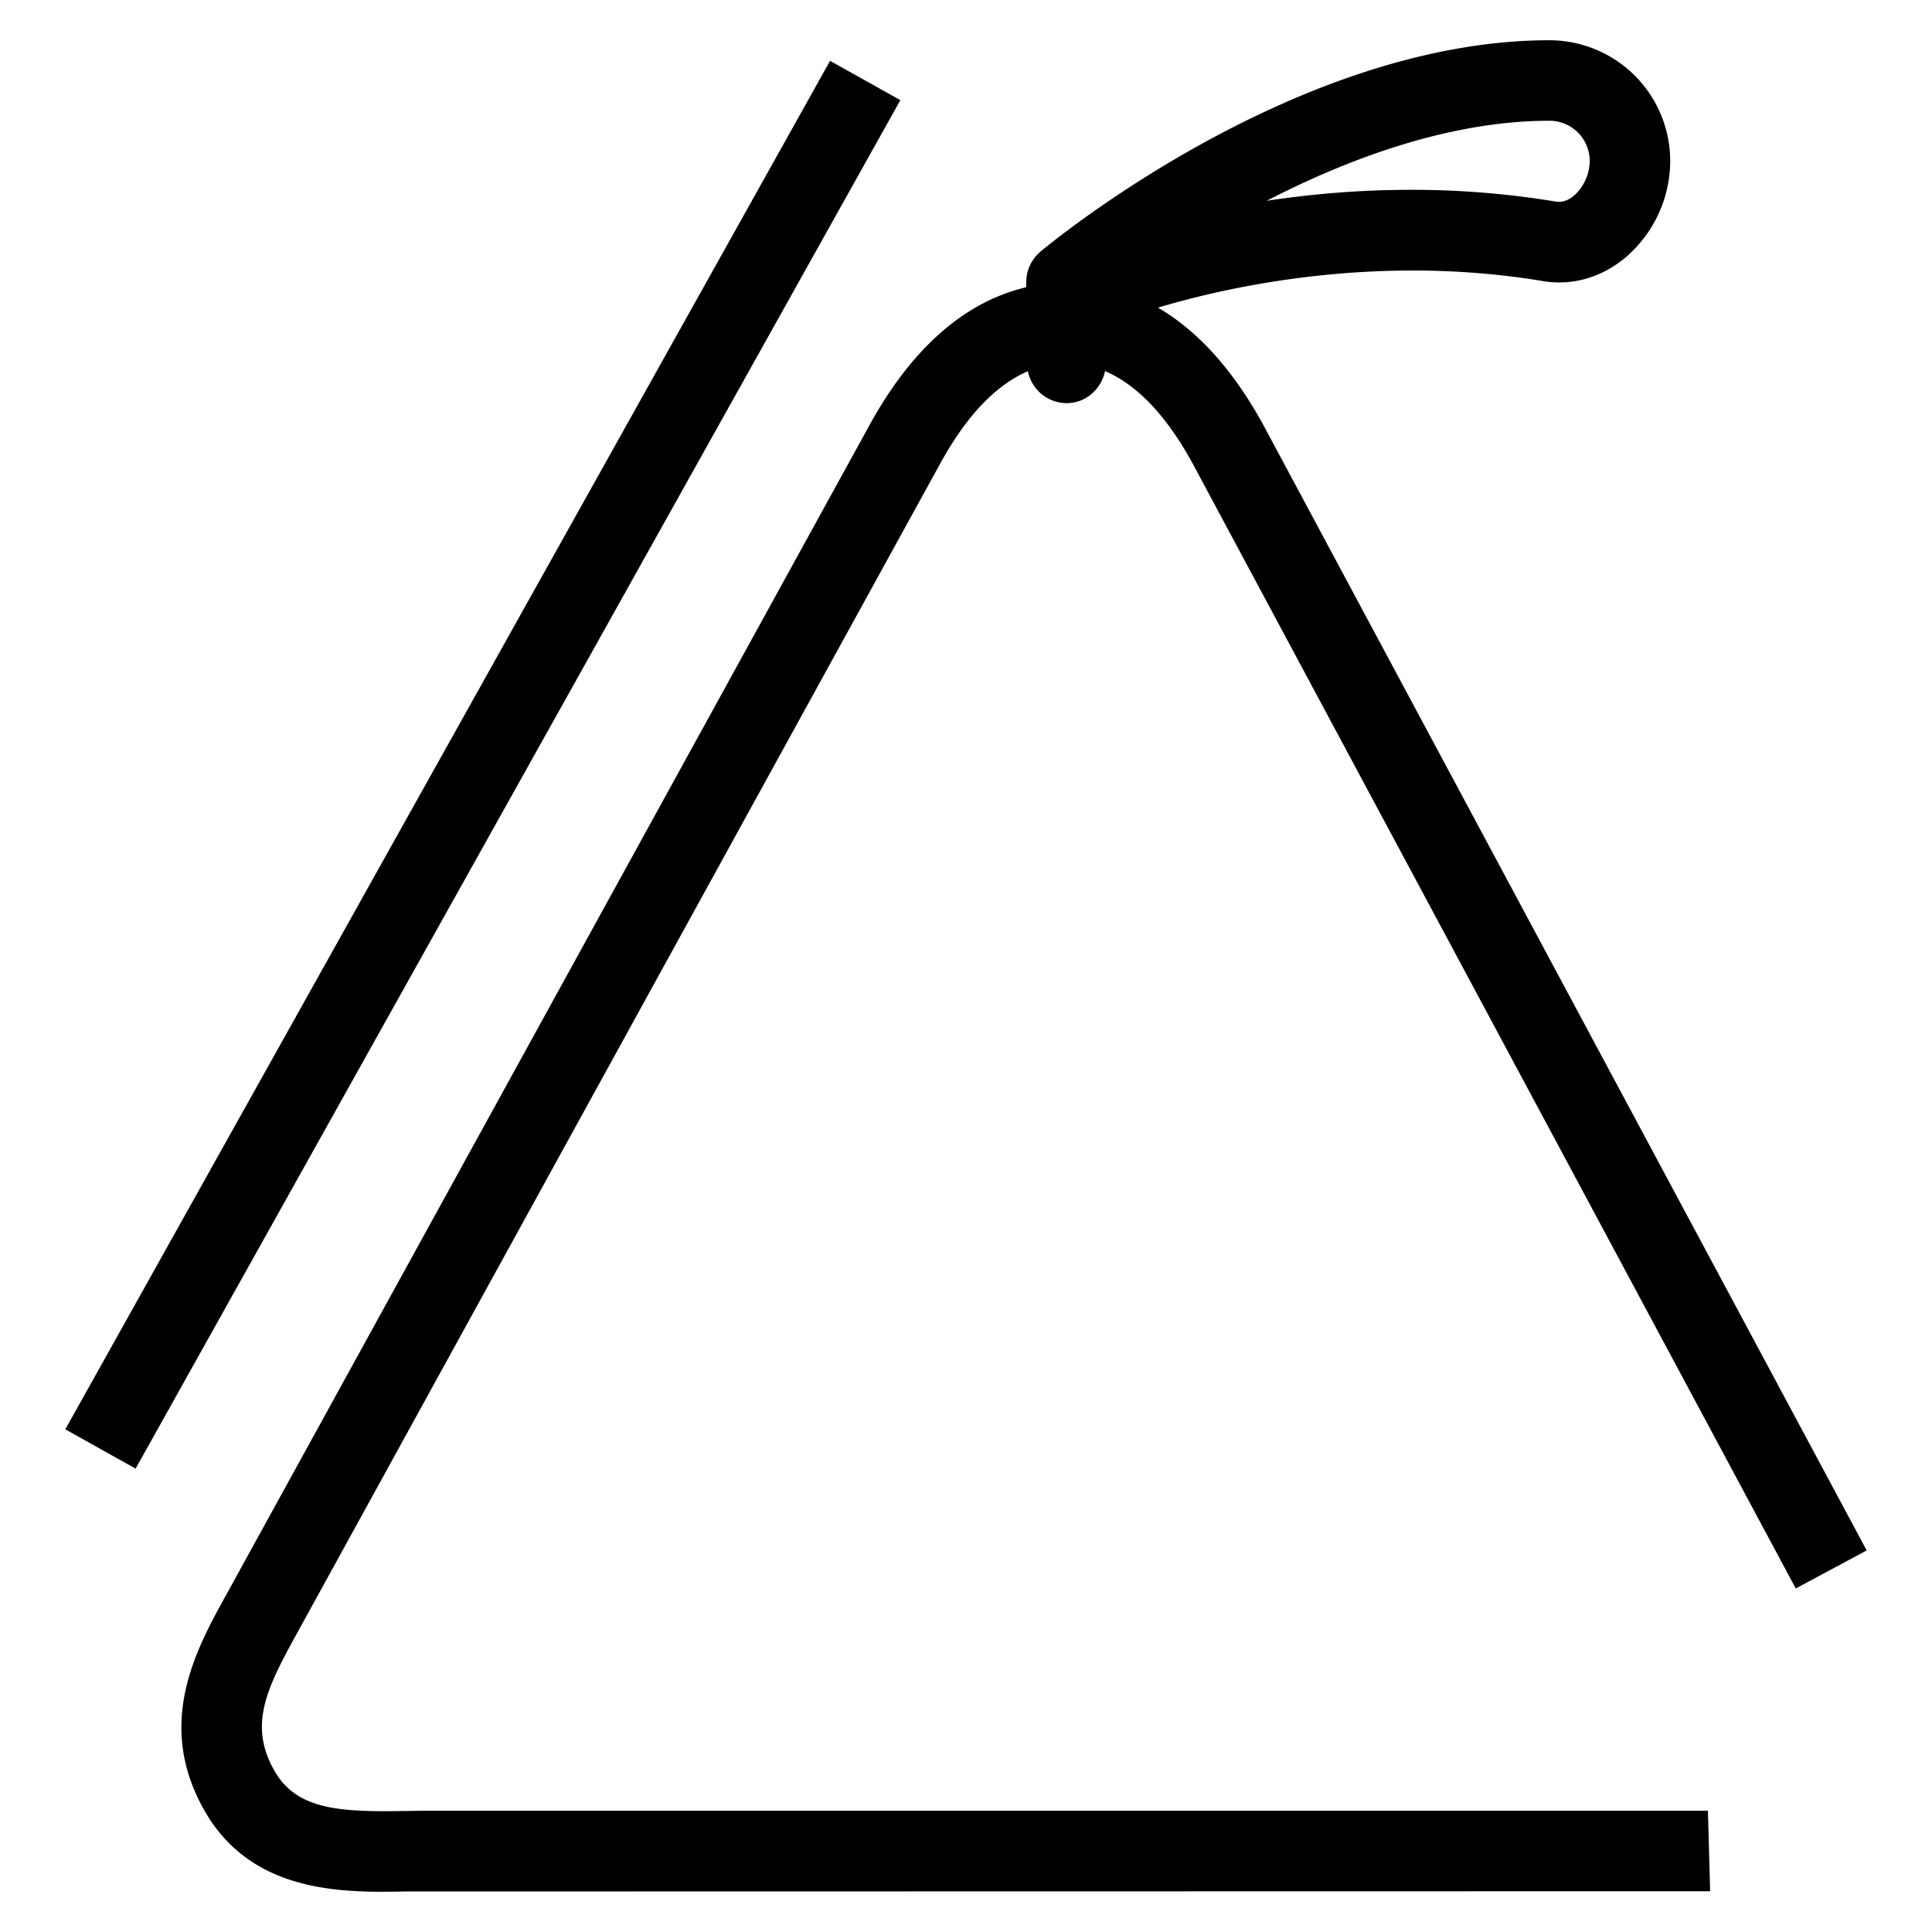 <svg xmlns="http://www.w3.org/2000/svg" xmlns:xlink="http://www.w3.org/1999/xlink" width="48" height="48" viewBox="0 0 48 48"><defs><path id="a" d="M23.371 11.496c.651-1.18 1.379-1.935 2.167-2.273a.986.986 0 0 0 .958.793c.48 0 .862-.345.959-.796.787.336 1.512 1.091 2.16 2.266l15 27.979 1.762-.945-15.005-27.99c-.749-1.358-1.622-2.314-2.602-2.887 1.647-.494 5.368-1.358 9.562-.66.734.123 1.468-.09 2.063-.594a3.168 3.168 0 0 0 1.101-2.391 3.003 3.003 0 0 0-3-2.998c-6.291 0-12.385 5.034-12.642 5.248a1 1 0 0 0-.358.768v.121c-1.206.283-2.638 1.153-3.876 3.394L5.615 39.633c-.748 1.354-1.772 3.209-.521 5.375C6.14 46.816 8.032 47 9.498 47c.196 0 .386-.004.563-.007l32.427-.006-.055-2H10.56l-.533.007c-1.57.025-2.646-.027-3.201-.986-.652-1.131-.22-2.031.541-3.408l16.004-29.104zM38.496 3a1 1 0 0 1 1 .998c0 .322-.154.662-.394.865-.146.122-.295.168-.442.146a21.954 21.954 0 0 0-3.603-.293c-1.314 0-2.526.112-3.587.273C33.502 3.941 36.018 3 38.496 3zm-16.127-.512-19 34-1.746-.977 19-34 1.746.977z"/></defs><use xlink:href="#a"/></svg>
